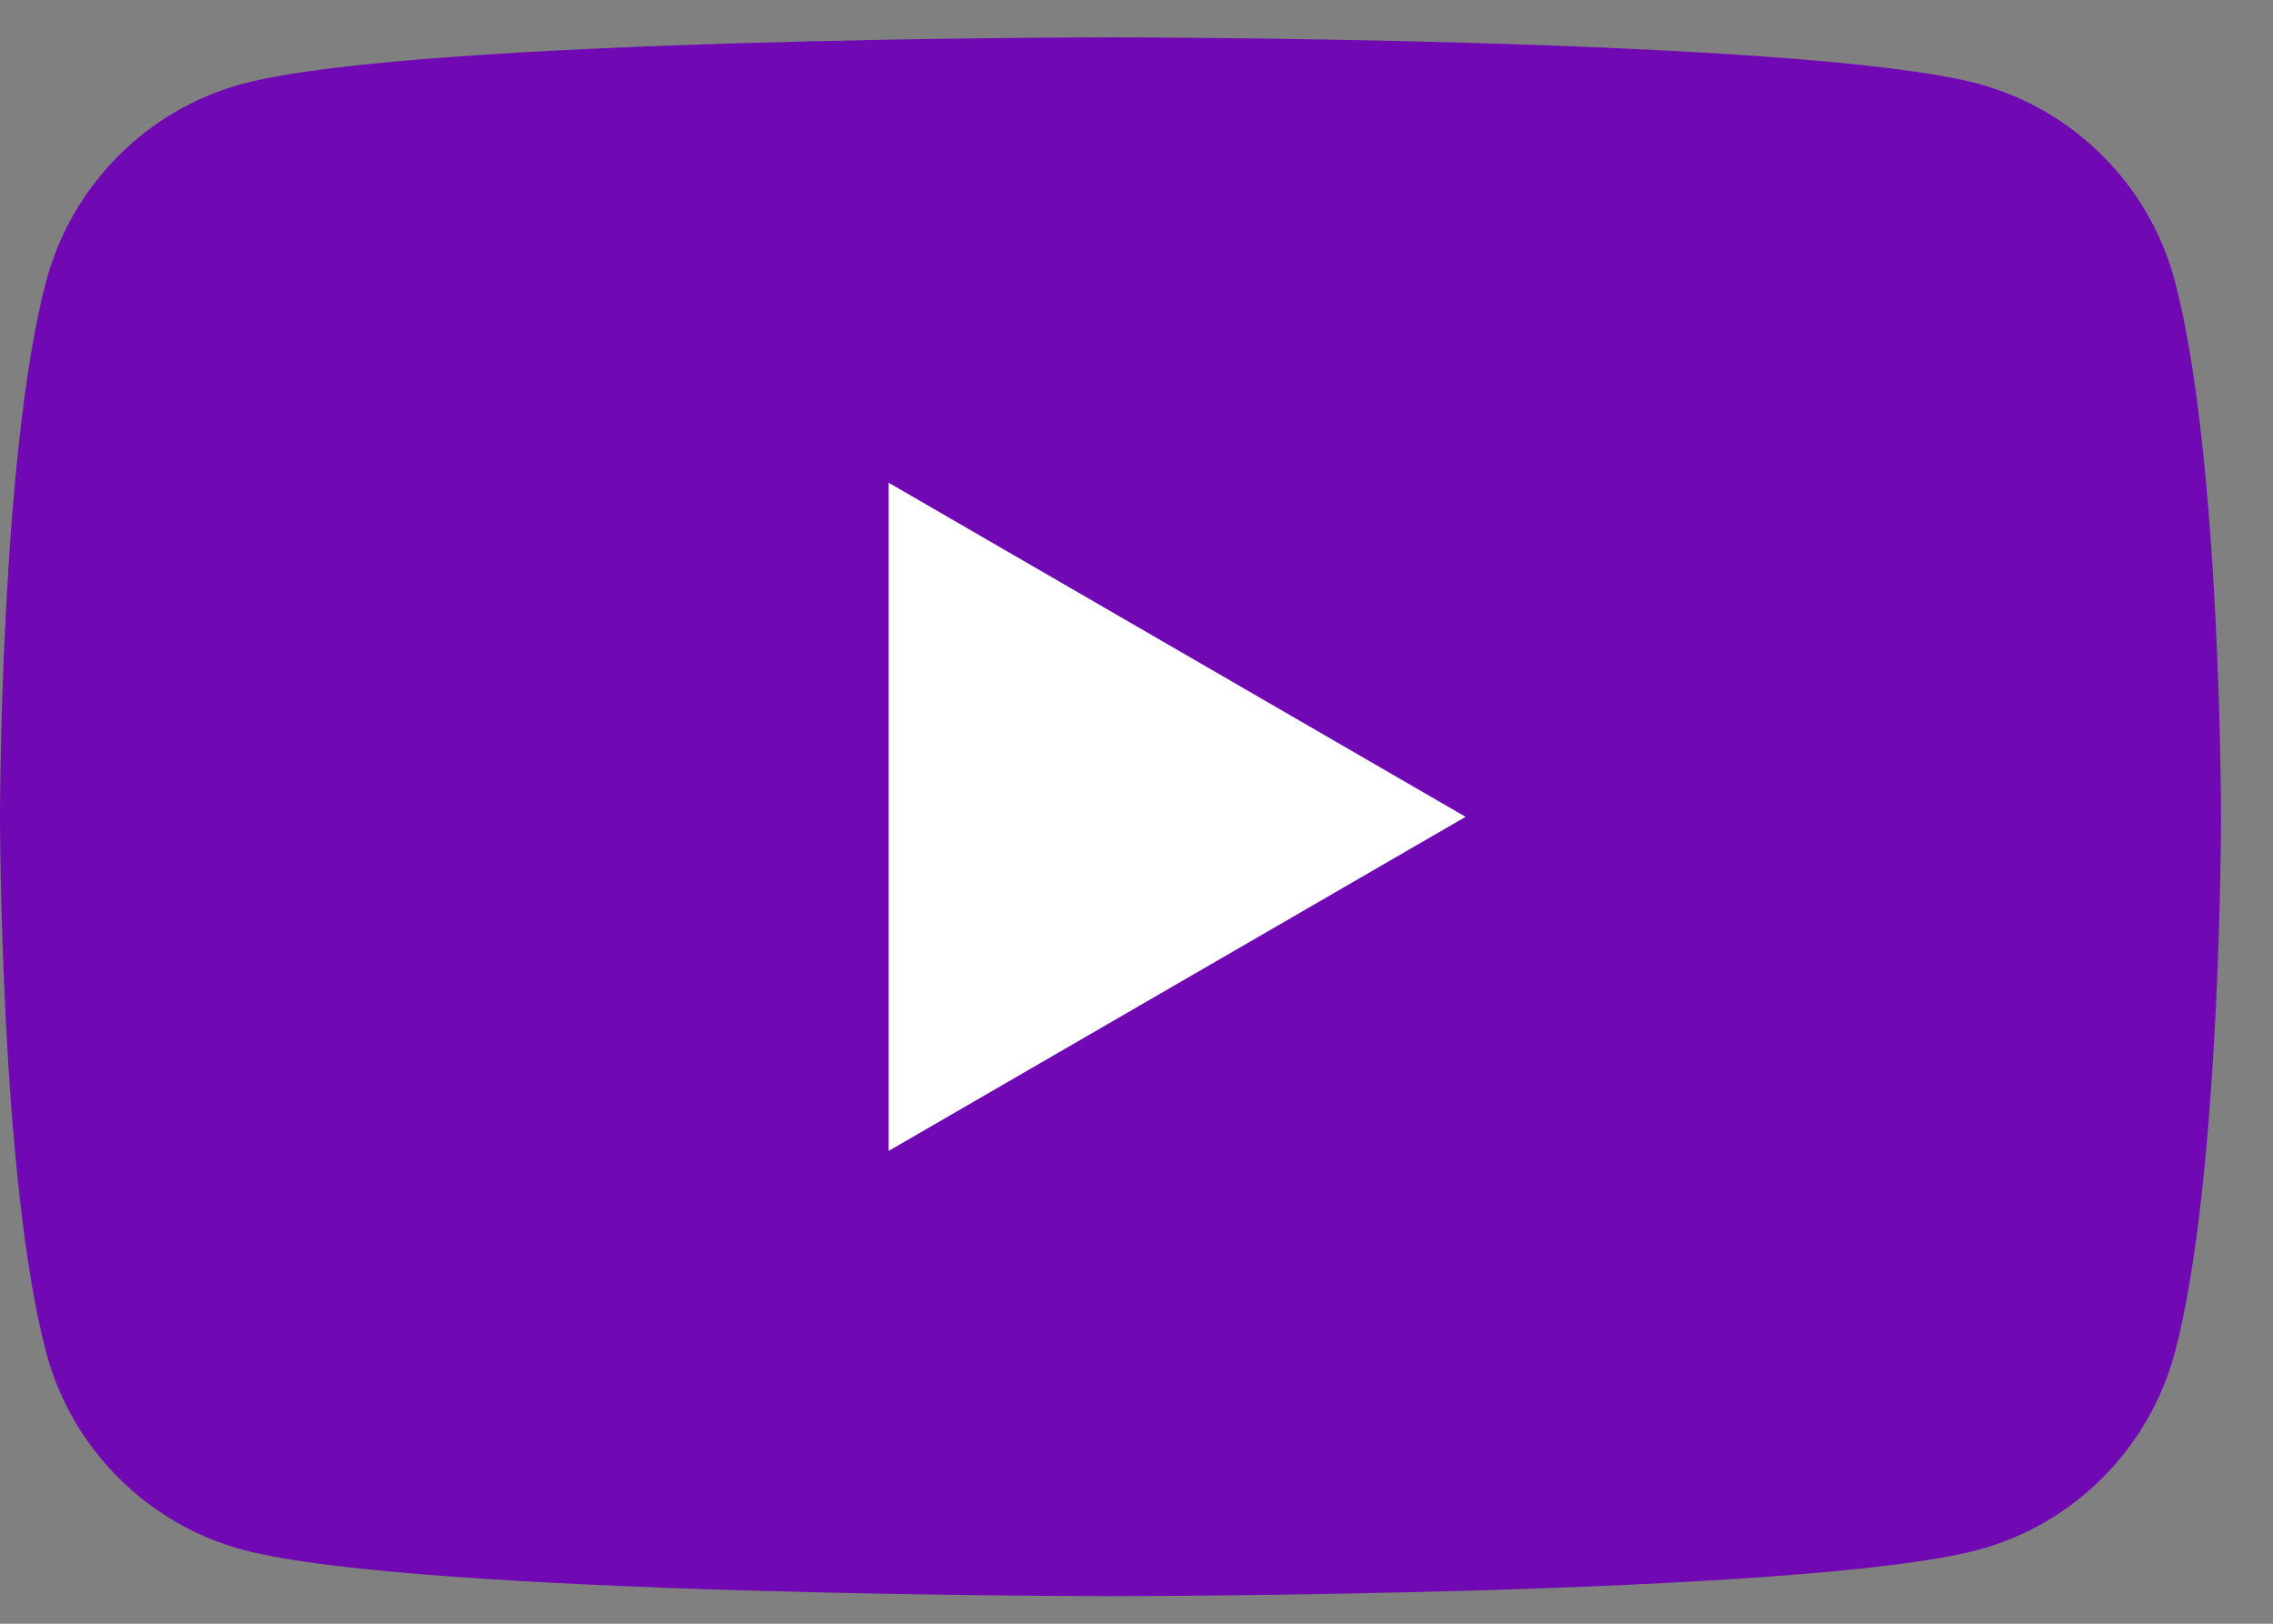 <svg width="28" height="20" viewBox="0 0 28 20" fill="none" xmlns="http://www.w3.org/2000/svg">
<rect x="0" y="0" width="28" height="20" fill="#808080" stroke="none"/>
<path d="M26.79 3.458C26.477 2.28 25.549 1.351 24.37 1.032C22.237 0.46 13.68 0.46 13.68 0.46C13.68 0.46 5.127 0.46 2.99 1.032C1.815 1.346 0.888 2.276 0.57 3.458C-5.96046e-08 5.596 0 10.06 0 10.06C0 10.06 -5.96046e-08 14.524 0.57 16.663C0.884 17.841 1.811 18.77 2.99 19.089C5.127 19.66 13.68 19.66 13.68 19.66C13.68 19.66 22.237 19.66 24.37 19.089C25.545 18.775 26.472 17.845 26.79 16.663C27.36 14.524 27.36 10.06 27.36 10.06C27.36 10.06 27.36 5.596 26.79 3.458Z" fill="#7009B3"/>
<path d="M10.947 14.176L18.054 10.061L10.947 5.946V14.176Z" fill="white"/>
</svg>

